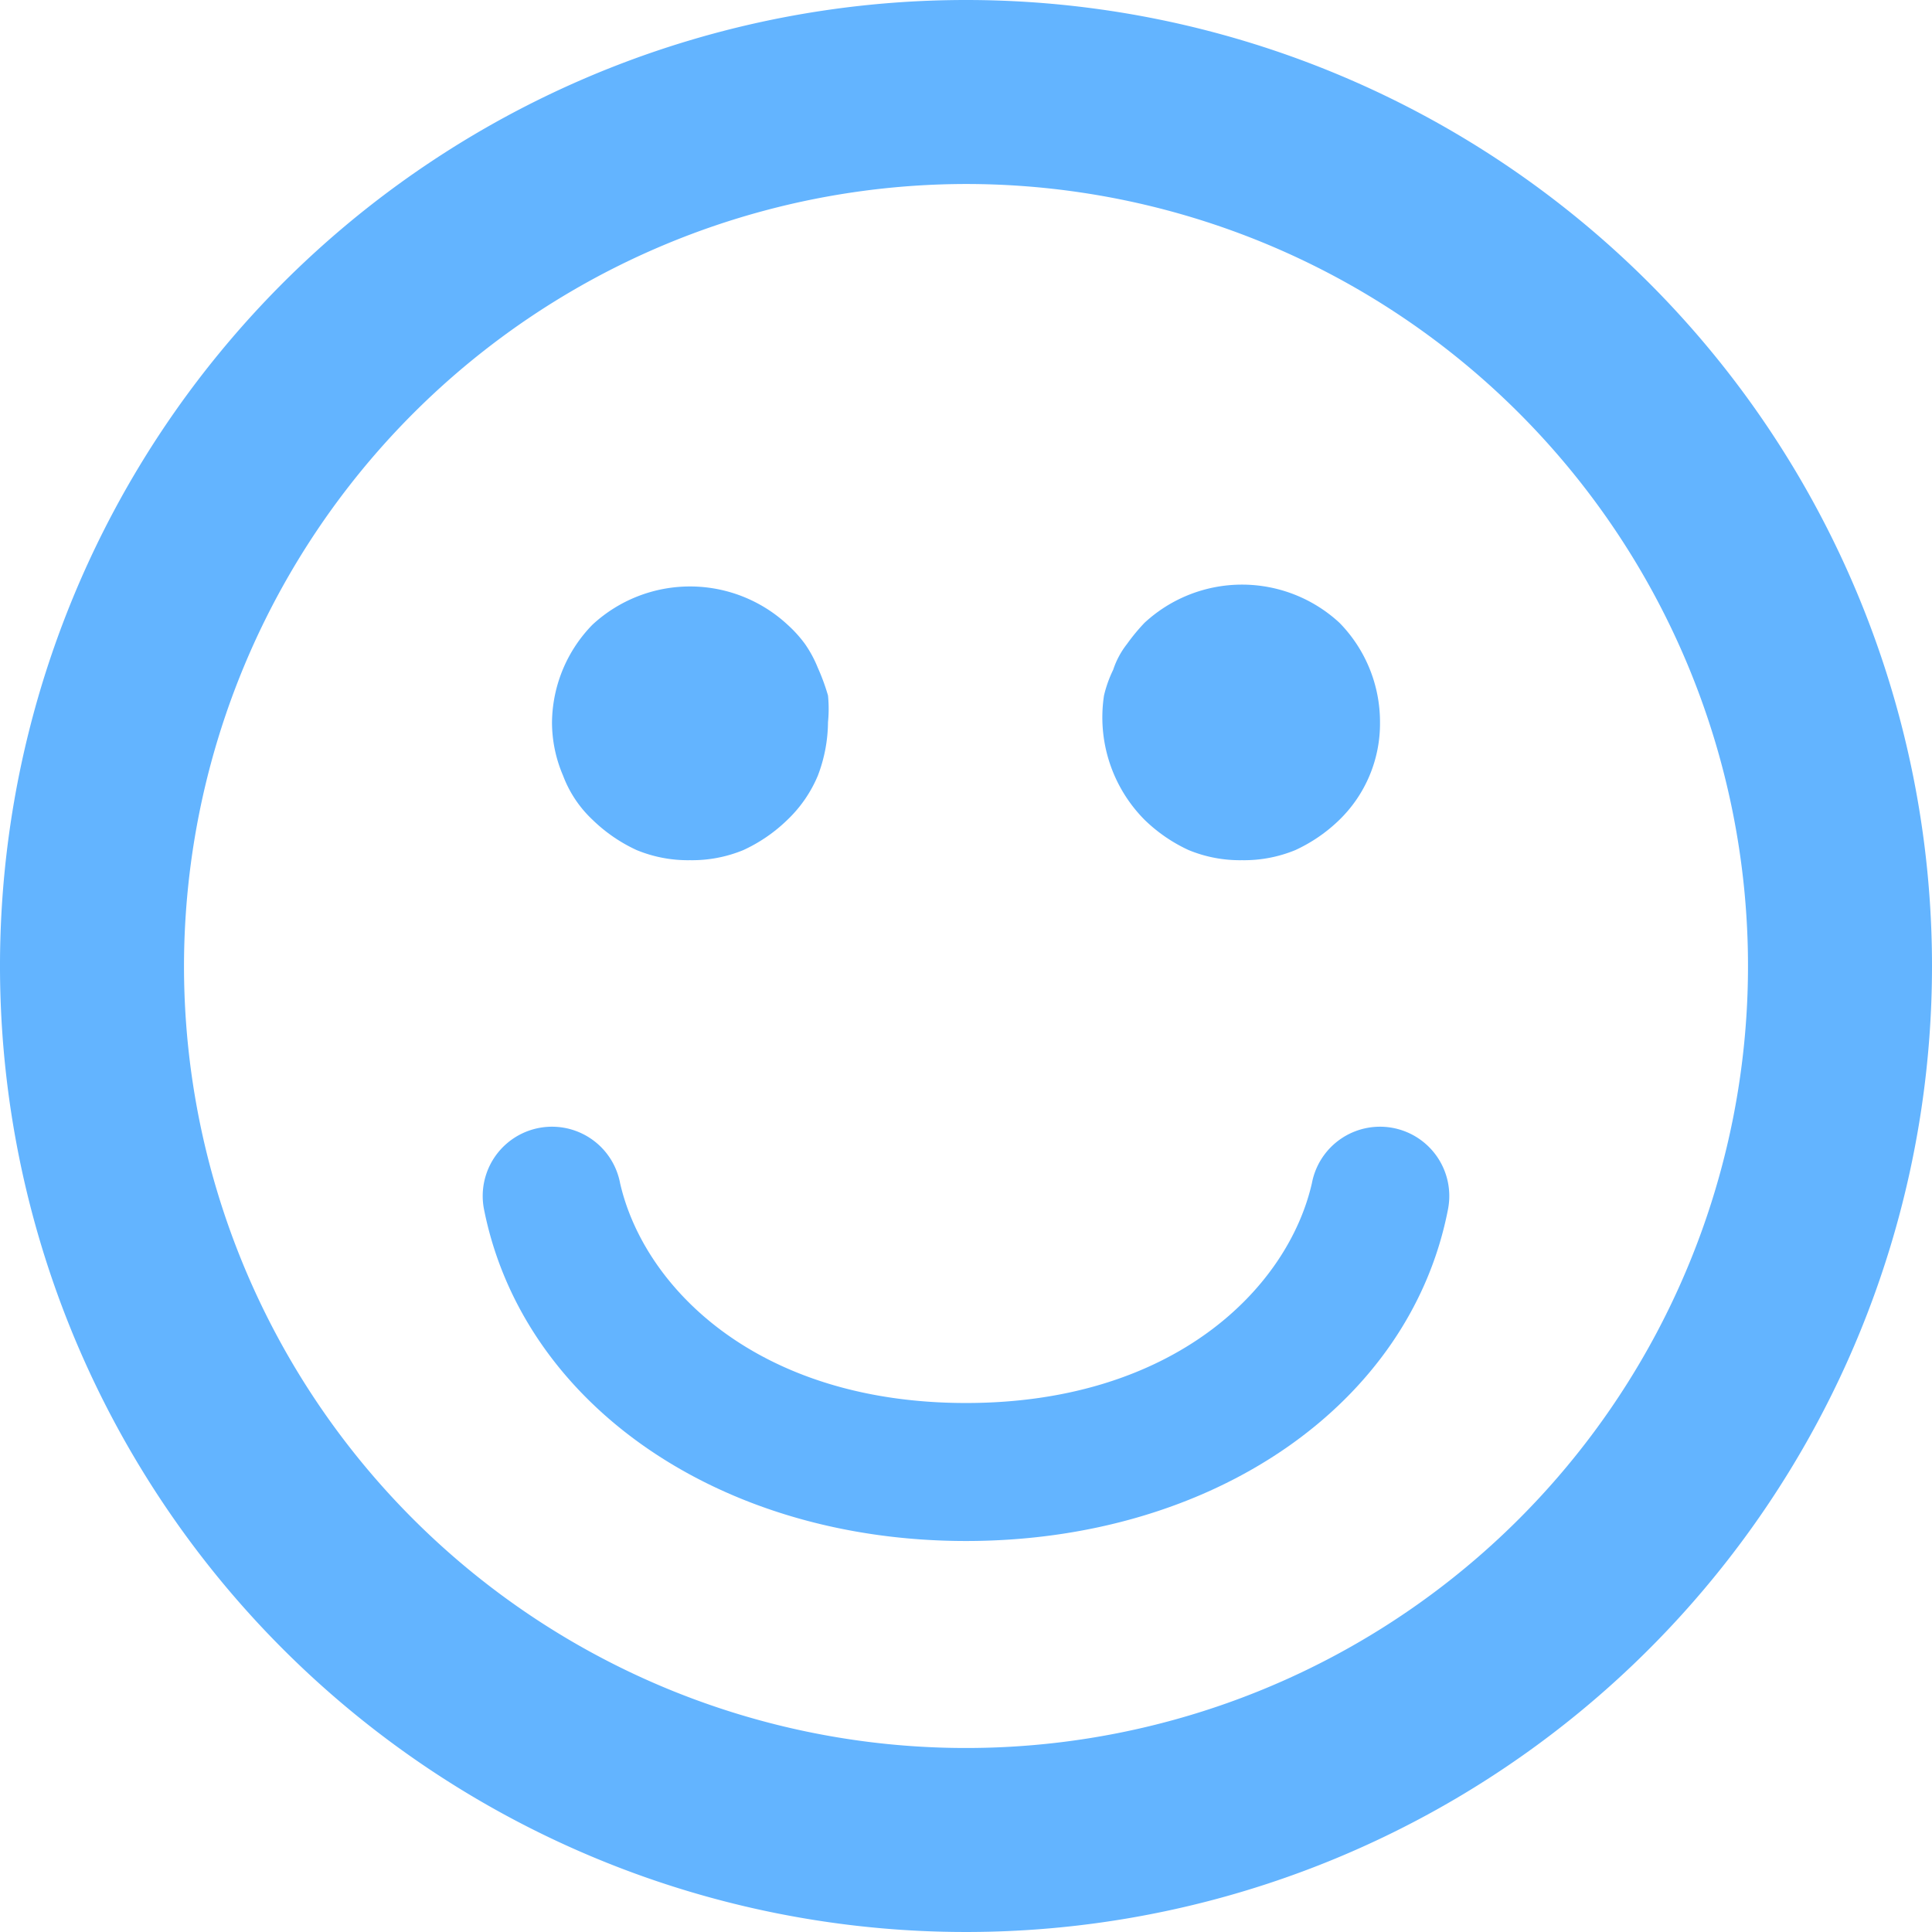 <svg xmlns="http://www.w3.org/2000/svg" width="21" height="21" viewBox="0 0 21 21"><path d="M10.5,2A8.5,8.5,0,1,1,2,10.5,8.51,8.51,0,0,1,10.5,2m0-2A10.5,10.5,0,1,0,21,10.5,10.5,10.5,0,0,0,10.5,0Z" fill="#63b4ff"/><path d="M7.5,9.35a1.46,1.46,0,0,1-.58-.11,1.71,1.71,0,0,1-.48-.33,1.27,1.27,0,0,1-.32-.48A1.47,1.47,0,0,1,6,7.85a1.54,1.54,0,0,1,.44-1.06,1.56,1.56,0,0,1,2.12,0A1.37,1.37,0,0,1,8.75,7a1.3,1.3,0,0,1,.14.26A2.29,2.29,0,0,1,9,7.56a1.46,1.46,0,0,1,0,.29,1.66,1.66,0,0,1-.11.58,1.42,1.42,0,0,1-.33.48,1.71,1.71,0,0,1-.48.33A1.46,1.46,0,0,1,7.5,9.35Z" fill="#63b4ff"/><path d="M13.5,9.35a1.46,1.46,0,0,1-.58-.11,1.71,1.71,0,0,1-.48-.33A1.58,1.58,0,0,1,12,7.56a1.33,1.33,0,0,1,.1-.28A.91.91,0,0,1,12.25,7a2.11,2.11,0,0,1,.19-.23,1.56,1.56,0,0,1,2.12,0A1.54,1.54,0,0,1,15,7.85a1.46,1.46,0,0,1-.44,1.06,1.71,1.71,0,0,1-.48.33A1.46,1.46,0,0,1,13.5,9.35Z" fill="#63b4ff"/><path d="M10.5,16.75c-2.67,0-4.82-1.48-5.24-3.61a.75.75,0,1,1,1.48-.28C7,14,8.24,15.25,10.5,15.25S14,14,14.26,12.86a.75.75,0,0,1,1.48.28C15.33,15.27,13.18,16.75,10.5,16.75Z" fill="#63b4ff"/></svg>
